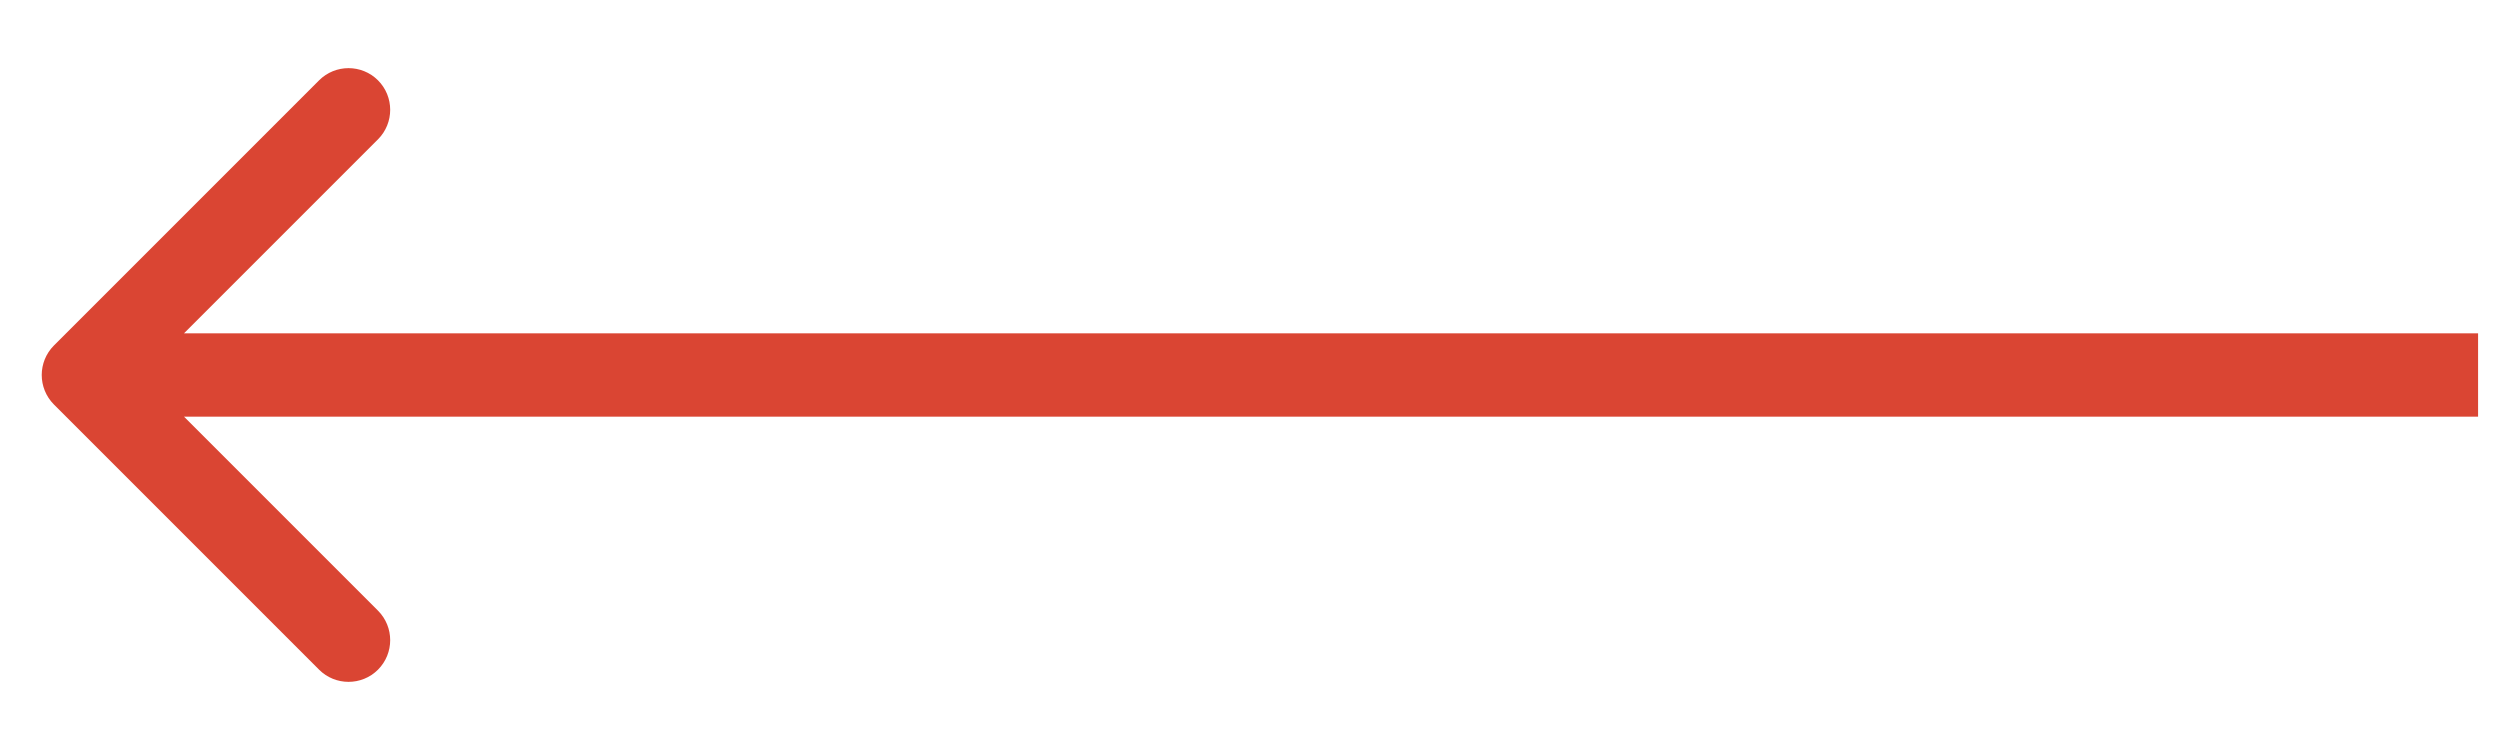 <svg width="30" height="9" viewBox="0 0 30 9" fill="none" xmlns="http://www.w3.org/2000/svg">
<path d="M0.647 4.146C0.452 4.342 0.452 4.658 0.647 4.854L3.829 8.036C4.024 8.231 4.341 8.231 4.536 8.036C4.731 7.84 4.731 7.524 4.536 7.328L1.708 4.5L4.536 1.672C4.731 1.476 4.731 1.16 4.536 0.964C4.341 0.769 4.024 0.769 3.829 0.964L0.647 4.146ZM29.737 4L1 4V5L29.737 5V4Z" fill="#DA4533"/>
</svg>
